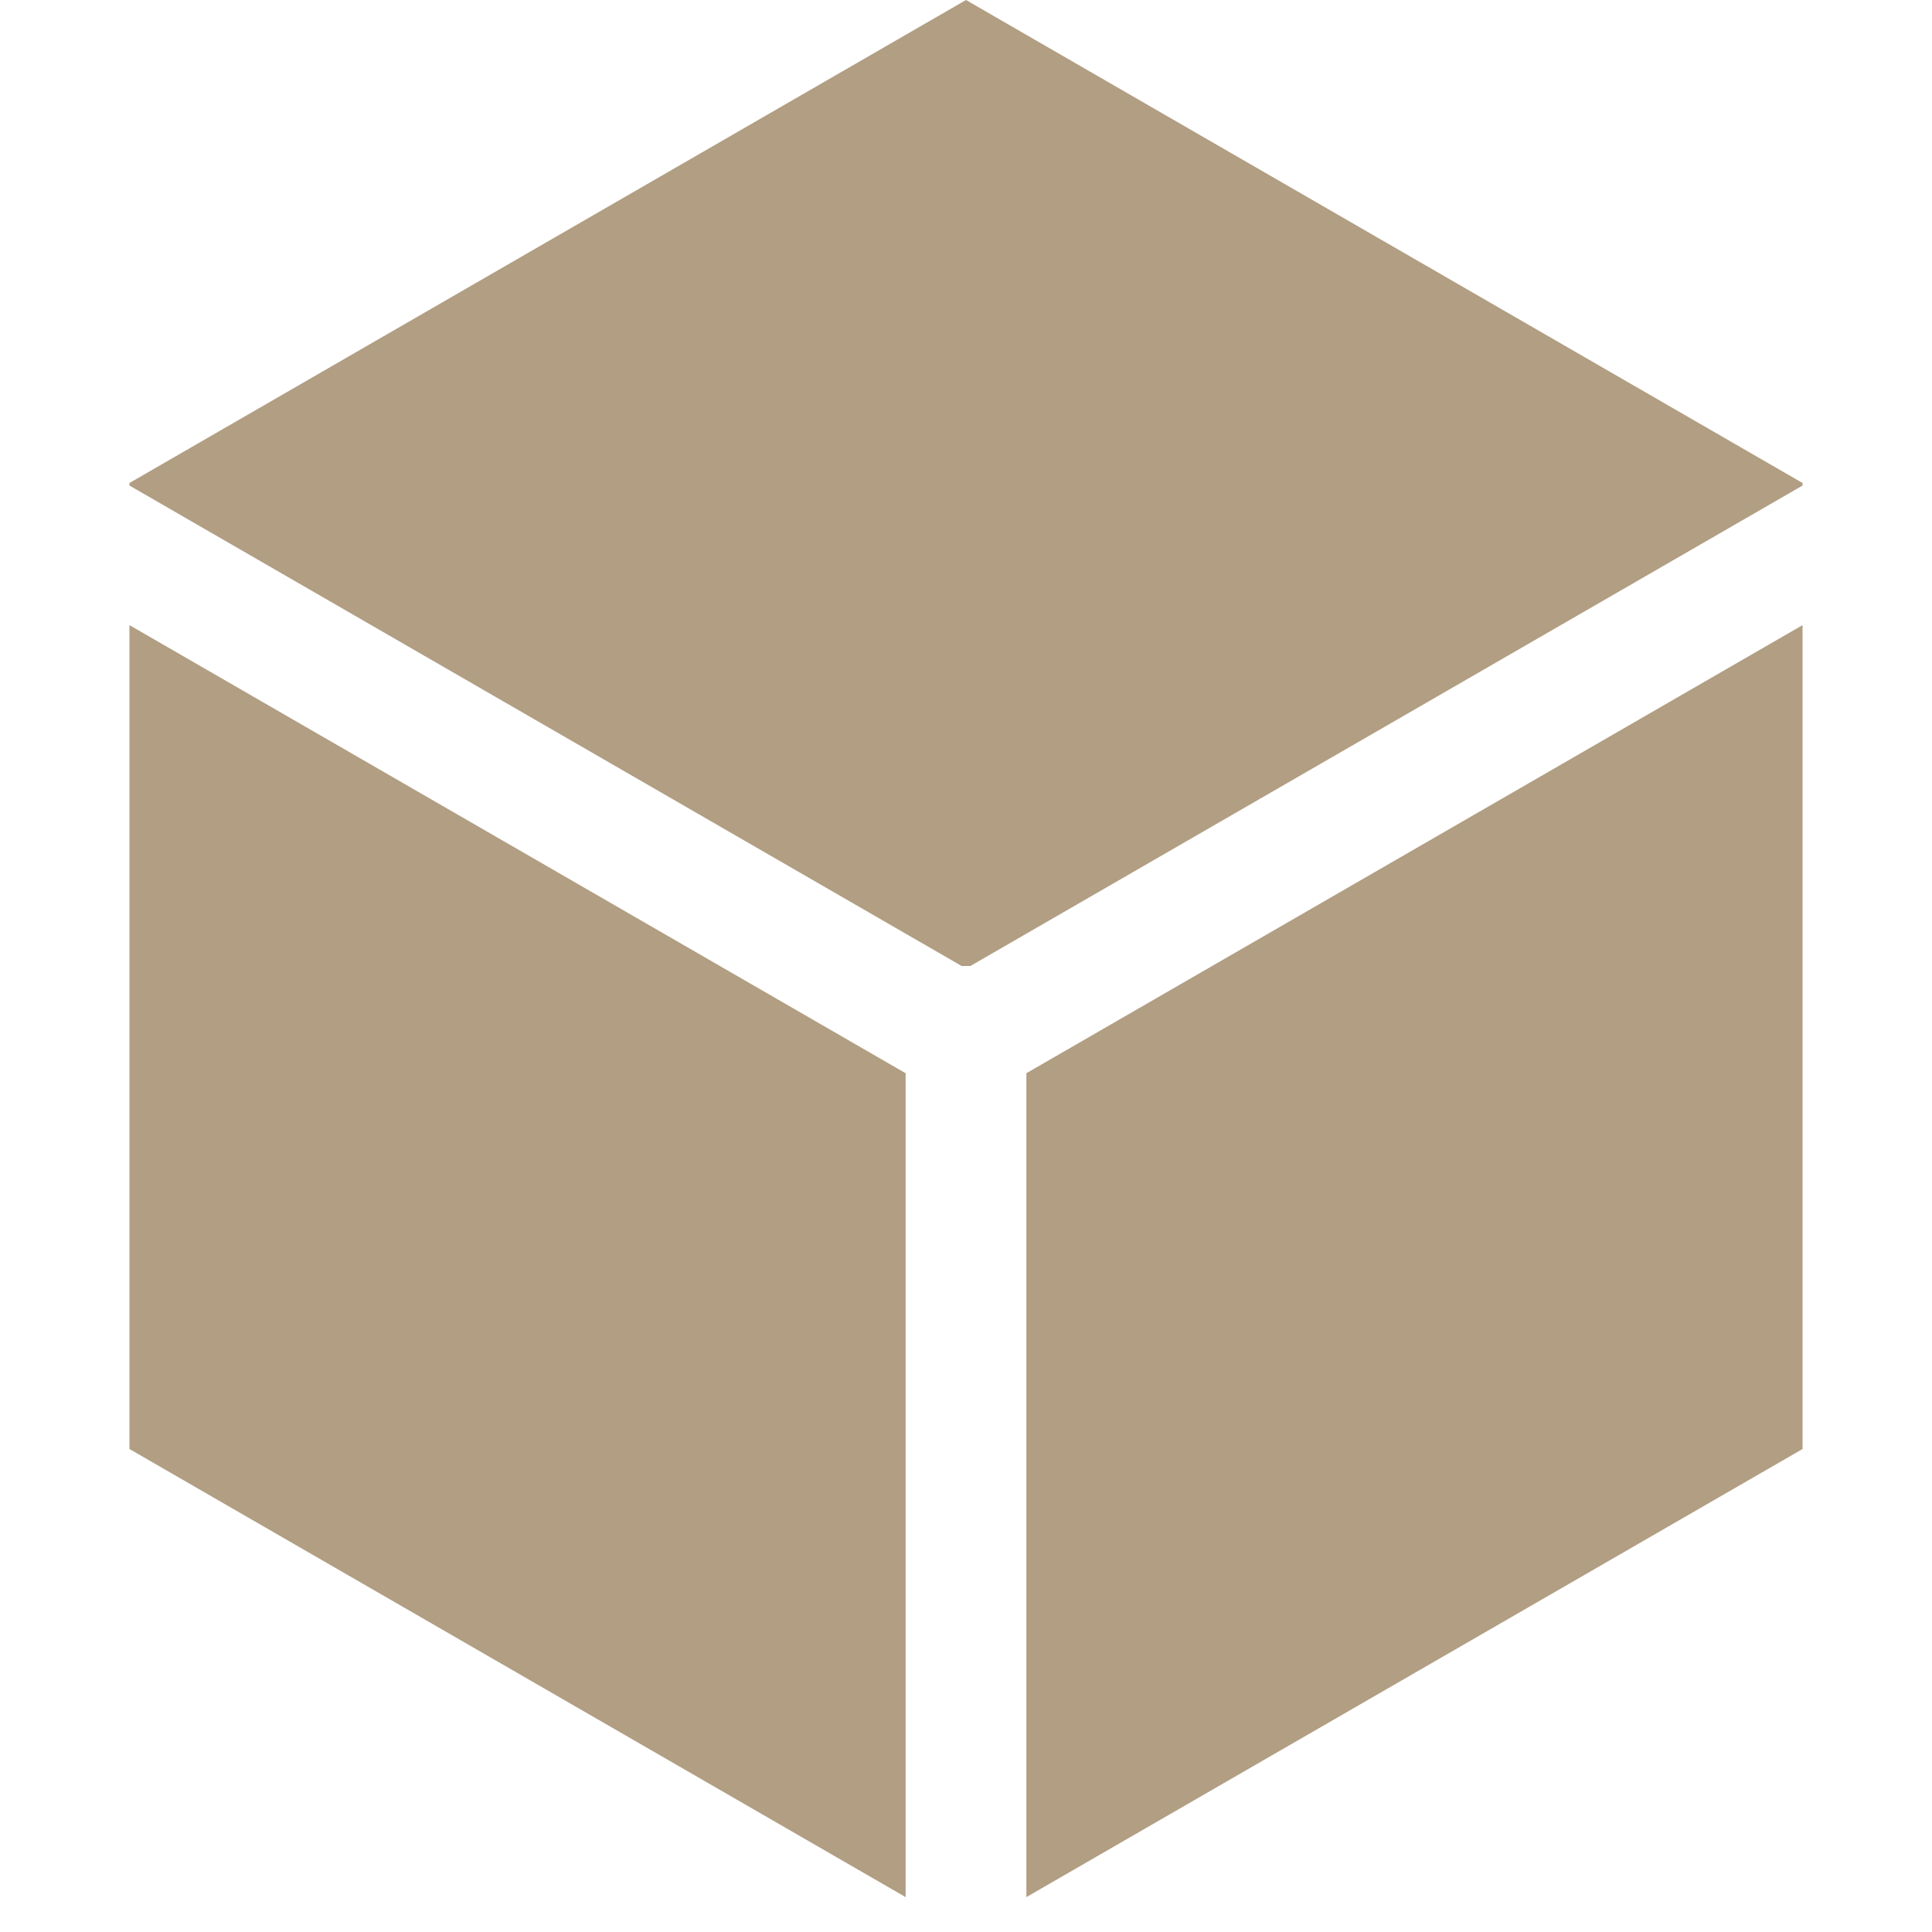 <?xml version="1.0" encoding="UTF-8"?>
<svg width="16px" height="16px" viewBox="0 0 16 16" version="1.1" xmlns="http://www.w3.org/2000/svg" xmlns:xlink="http://www.w3.org/1999/xlink">
    <title>编组 4</title>
    <g id="页面-1" stroke="none" stroke-width="1" fill="none" fill-rule="evenodd">
        <g id="Extrinsics-Details" transform="translate(-40, -273)">
            <g id="编组-4" transform="translate(40, 273)">
                <rect id="矩形" x="0" y="0" width="16" height="16"></rect>
                <path d="M1.072,5.177 L7.5,8.888 L7.5,15.711 L1.072,12 L1.072,5.177 Z M14.928,5.177 L14.928,12 L8.5,15.711 L8.5,8.888 L14.928,5.177 Z M8,1.19904087e-13 L14.928,4 L14.928,4.021 L8.036,8 L7.964,8 L1.072,4.021 L1.072,4 L8,1.19904087e-13 Z" id="形状结合" fill="#B19E83"></path>
            </g>
        </g>
    </g>
</svg>